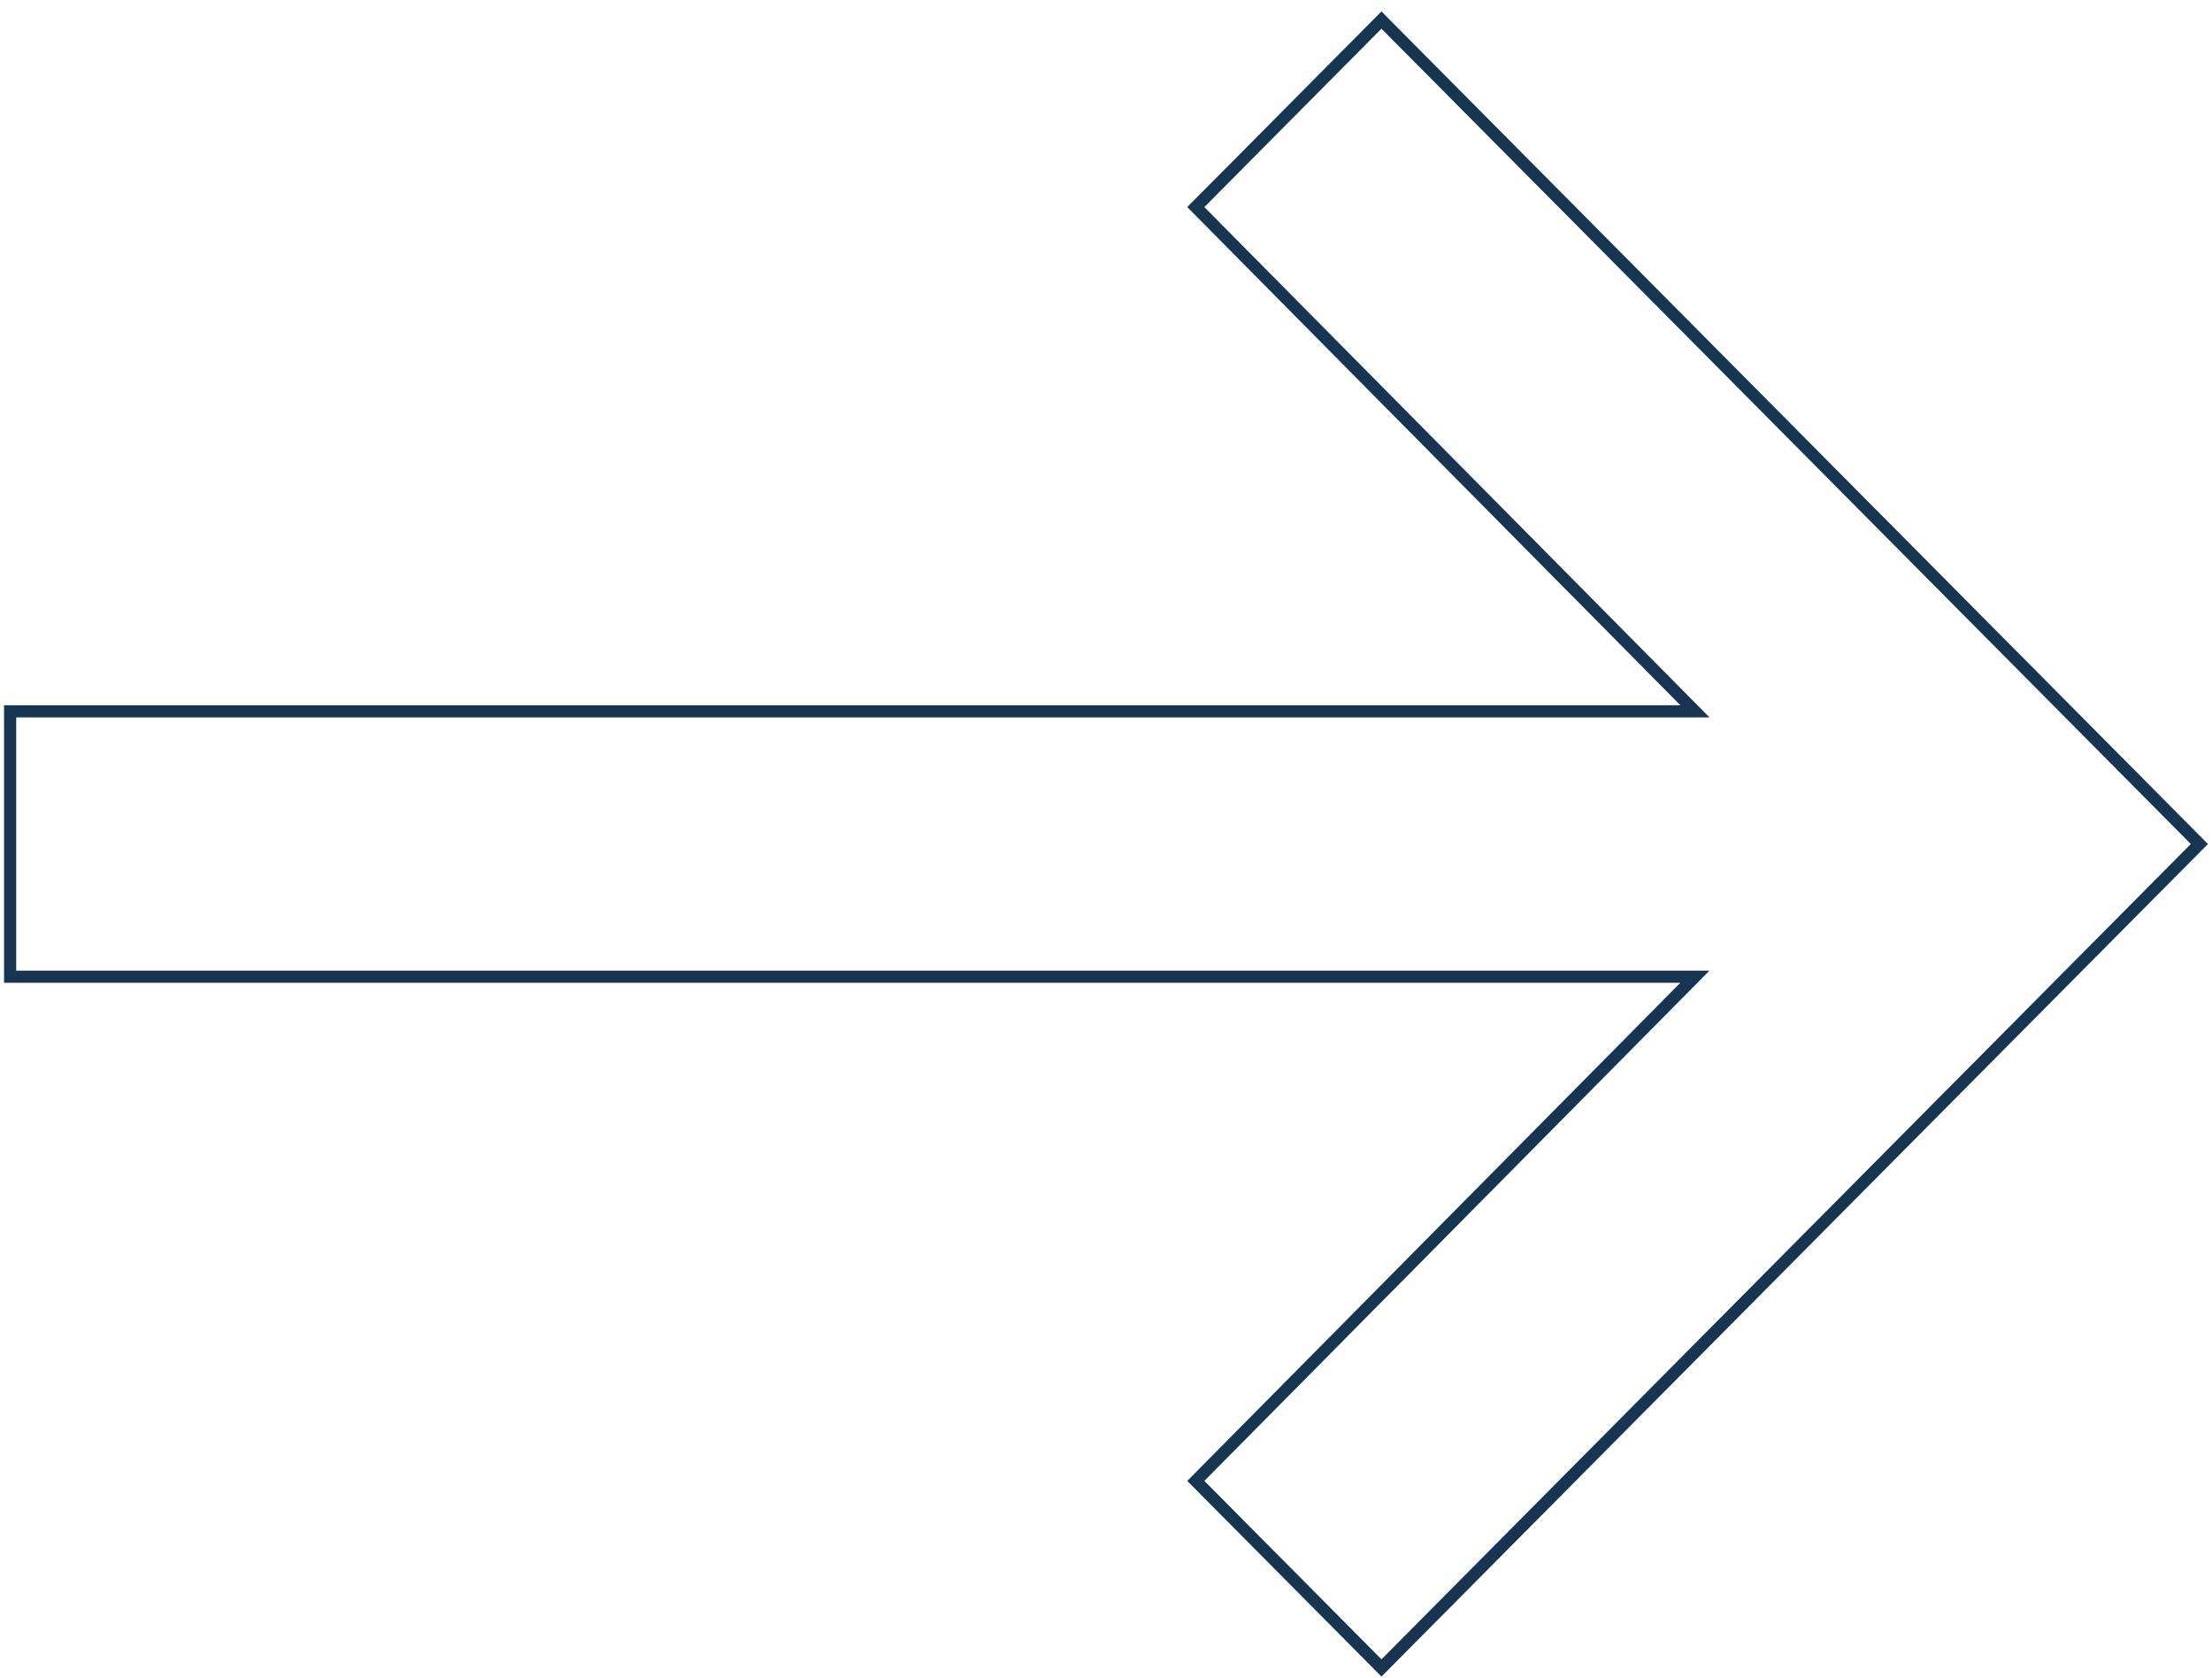 <svg width="182" height="138" viewBox="0 0 182 138" fill="none" xmlns="http://www.w3.org/2000/svg">
<path d="M138.614 81.192L139.457 80.34H138.259H0.832V58.512H138.259H139.457L138.614 57.66L98.389 17.035L113.665 1.65L180.961 69.426L113.665 137.202L98.389 121.817L138.614 81.192Z" stroke="#173551"/>
</svg>
